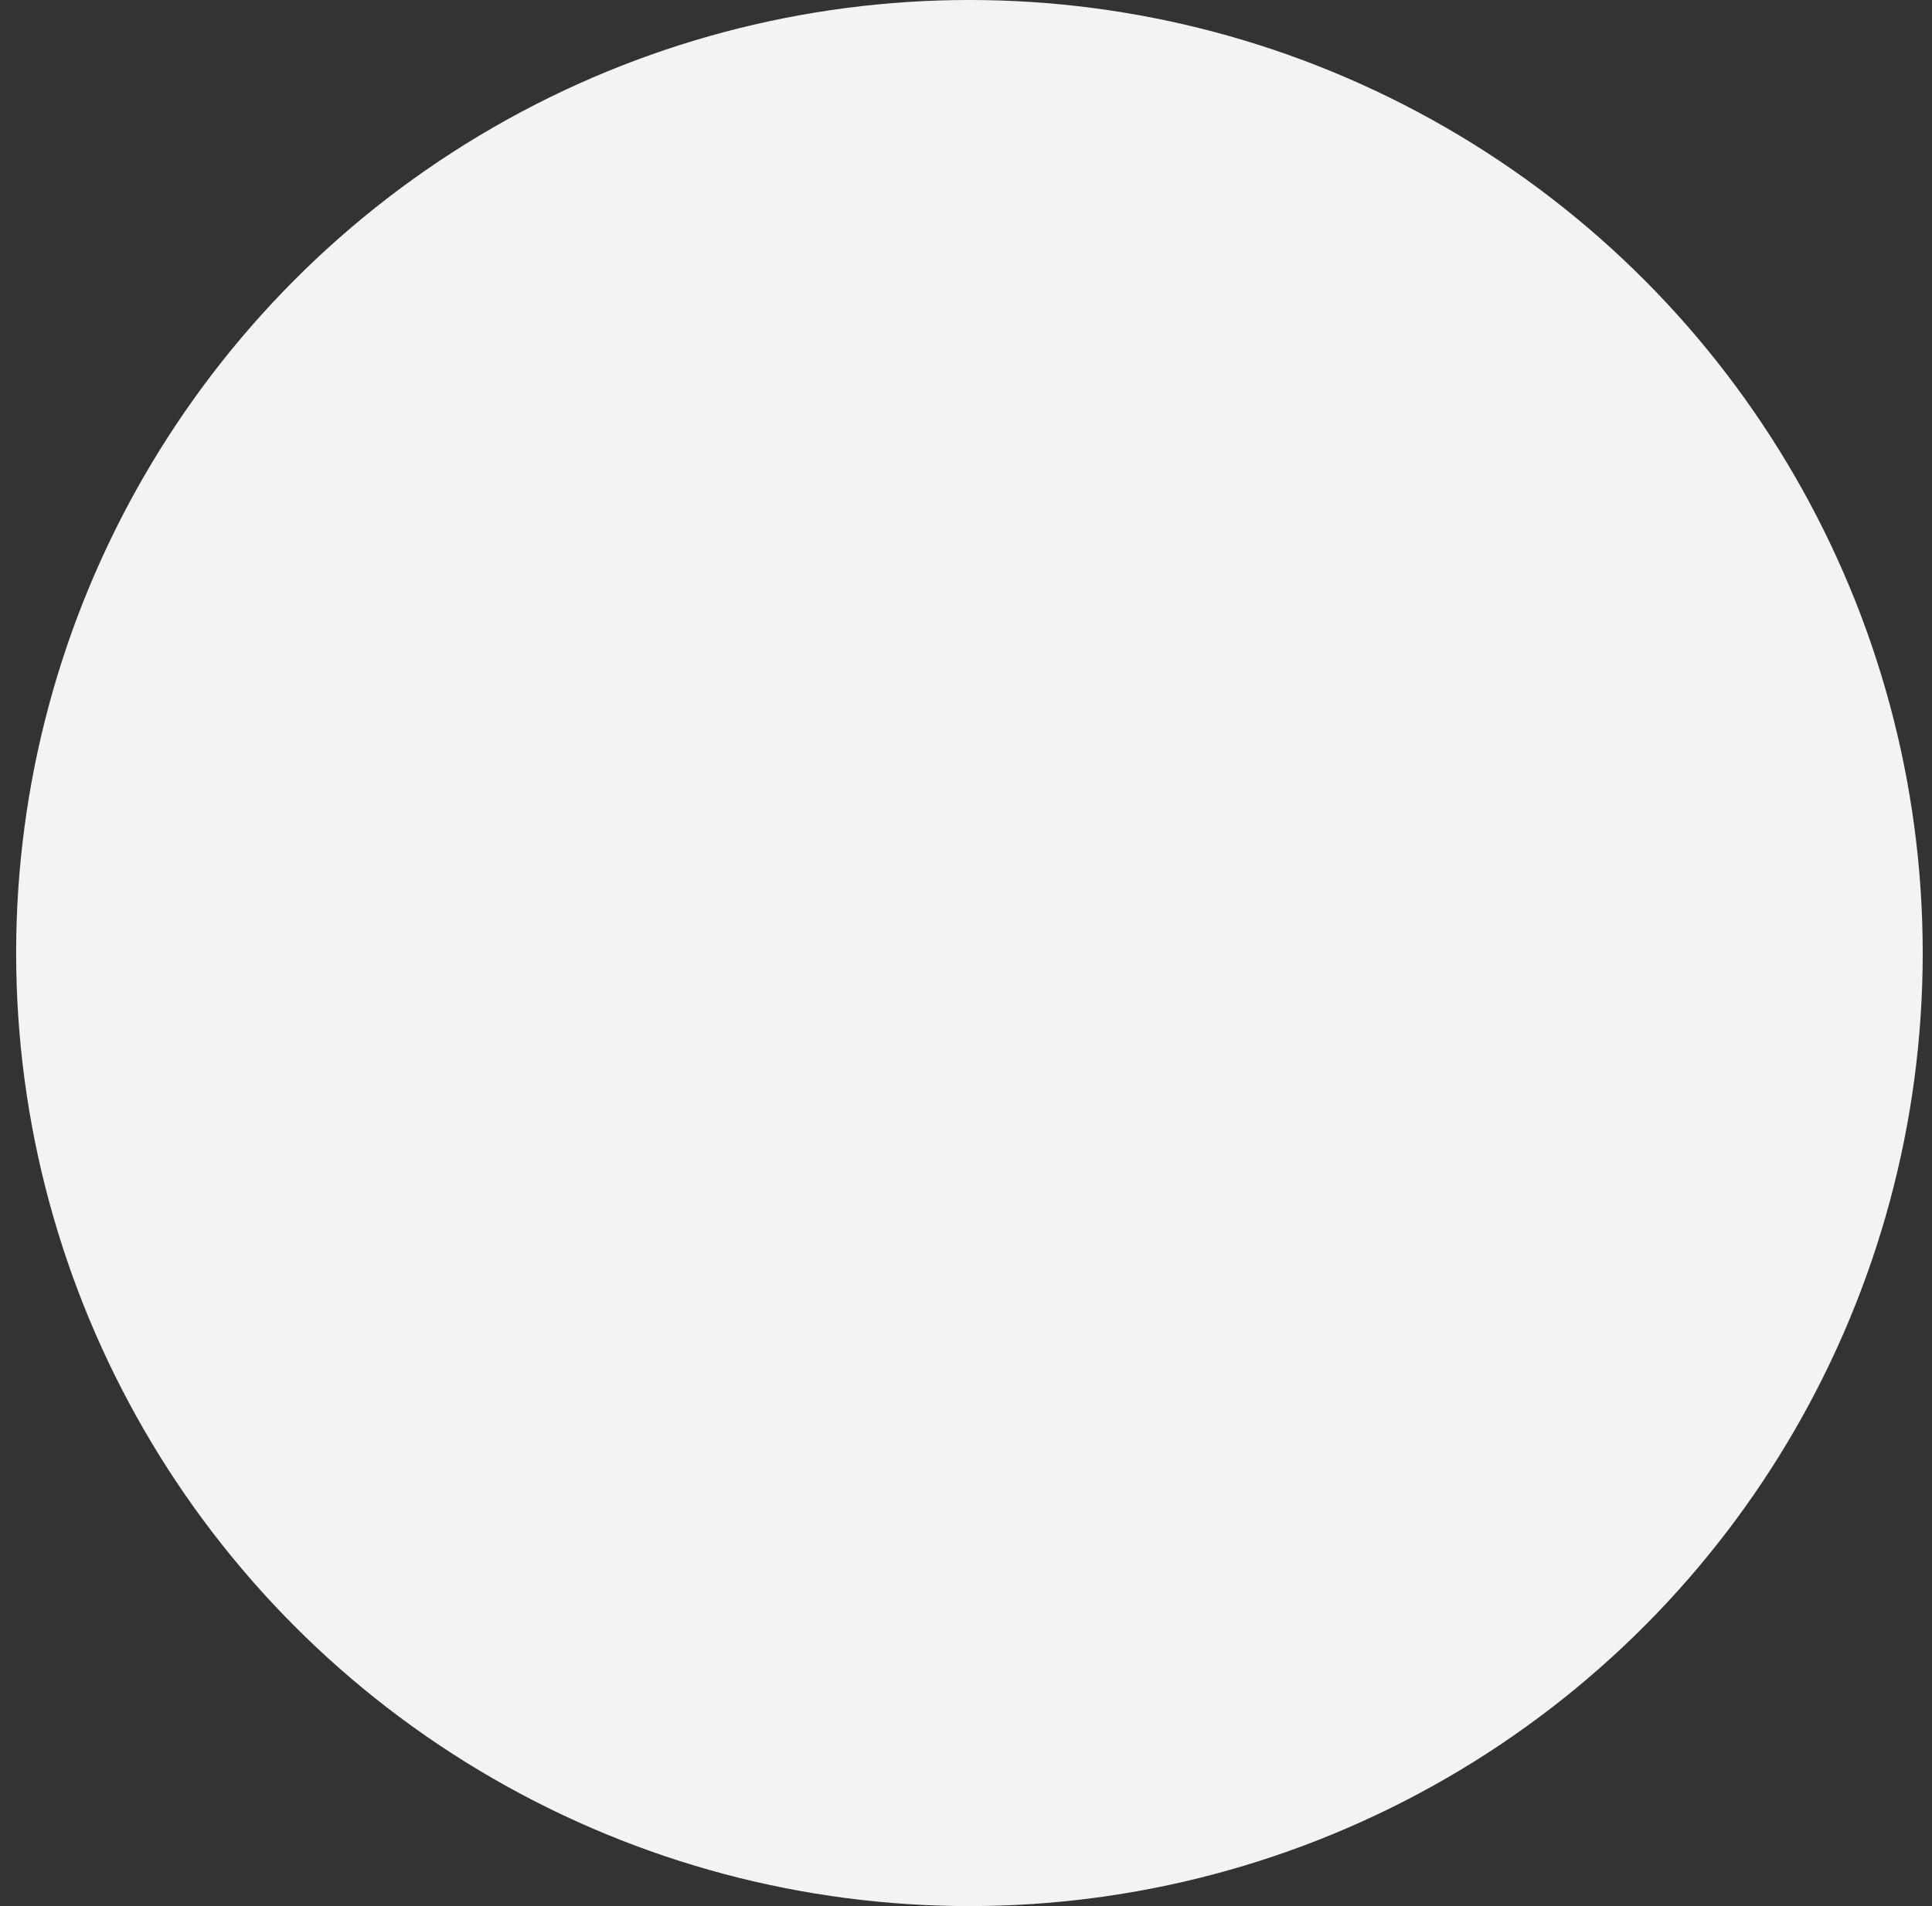 <svg width="76" height="75" viewBox="0 0 76 75" fill="none" xmlns="http://www.w3.org/2000/svg">
<rect x="0" y="0" width="76" height="75" fill="#333333" stroke="none"/>
<circle cx="38.135" cy="37.5" r="37.5" fill="#F1F3F4"/>
</svg>
